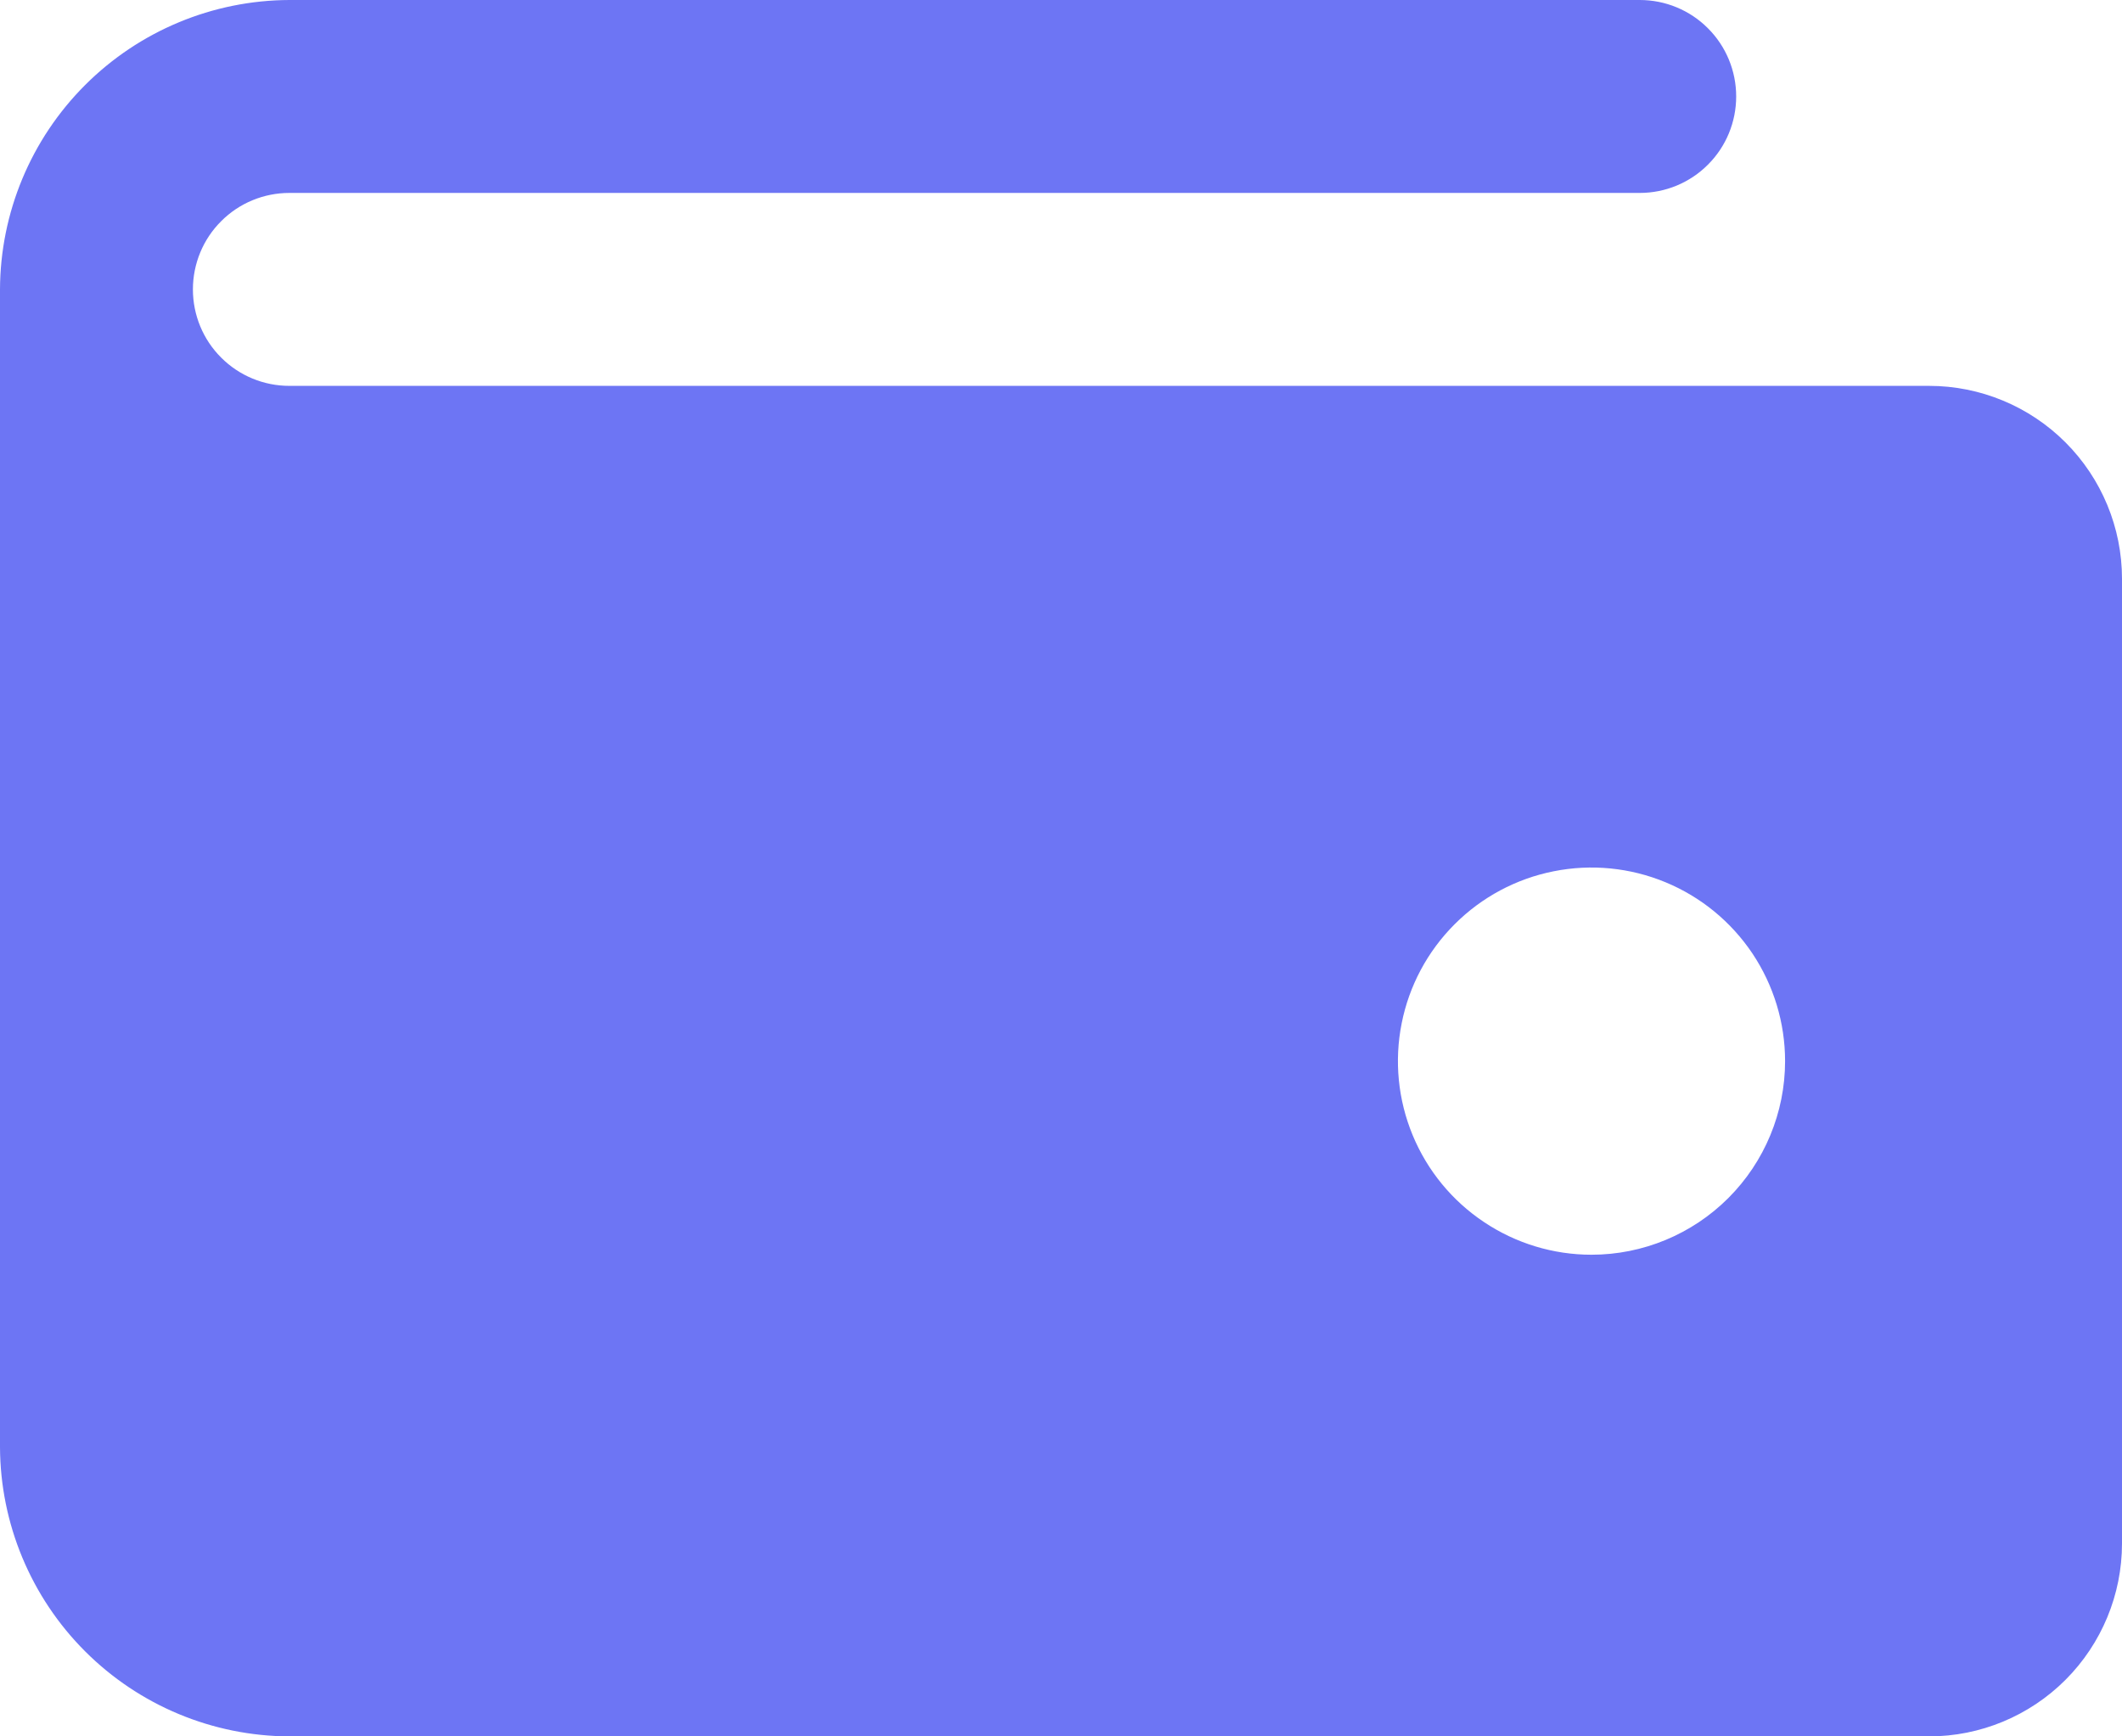 <svg width="22" height="18" viewBox="0 0 22 18" fill="none" xmlns="http://www.w3.org/2000/svg">
<g clip-path="url(#clip0_7702_142406)">
<path fill-rule="evenodd" clip-rule="evenodd" d="M20 4H3C2.735 4 2.48 3.895 2.293 3.707C2.105 3.52 2 3.265 2 3C2 2.735 2.105 2.48 2.293 2.293C2.48 2.105 2.735 2 3 2H17C17.265 2 17.52 1.895 17.707 1.707C17.895 1.52 18 1.265 18 1C18 0.735 17.895 0.48 17.707 0.293C17.52 0.105 17.265 0 17 0H3C2.205 0.003 1.444 0.32 0.882 0.882C0.32 1.444 0.003 2.205 0 3V15C0.003 15.795 0.32 16.556 0.882 17.118C1.444 17.68 2.205 17.997 3 18H20C20.53 18 21.039 17.789 21.414 17.414C21.789 17.039 22 16.53 22 16V6C22 5.47 21.789 4.961 21.414 4.586C21.039 4.211 20.53 4 20 4ZM15.385 12.668C15.715 12.889 16.103 13.007 16.5 13.007C17.032 13.007 17.543 12.795 17.919 12.419C18.295 12.043 18.507 11.532 18.507 11C18.507 10.603 18.389 10.215 18.169 9.885C17.948 9.555 17.635 9.298 17.268 9.146C16.901 8.994 16.498 8.954 16.108 9.032C15.719 9.109 15.362 9.3 15.081 9.581C14.8 9.862 14.609 10.219 14.532 10.608C14.454 10.998 14.494 11.401 14.646 11.768C14.798 12.135 15.055 12.448 15.385 12.668Z" fill="#6D75F4"/>
</g>
<defs>
<clipPath id="clip0_7702_142406">
<rect width="22" height="18" fill="white"/>
</clipPath>
</defs>
</svg>
